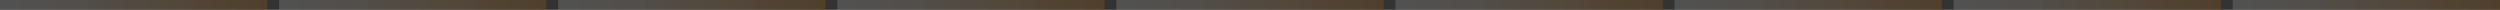 <svg width="1265" height="5" viewBox="0 0 1265 5" fill="none" xmlns="http://www.w3.org/2000/svg">
<rect x="0" y="0" width="1265" height="5" fill="#333333" stroke="none"/>
<g clip-path="url(#clip0_84_789)">
<rect width="135.222" height="10" transform="matrix(1 0 0 -1 0 7.5)" fill="url(#paint0_linear_84_789)"/>
<rect width="135.222" height="10" transform="matrix(1 0 0 -1 141.222 7.5)" fill="url(#paint1_linear_84_789)"/>
<rect width="135.222" height="10" transform="matrix(1 0 0 -1 282.444 7.5)" fill="url(#paint2_linear_84_789)"/>
<rect width="135.222" height="10" transform="matrix(1 0 0 -1 423.667 7.5)" fill="url(#paint3_linear_84_789)"/>
<rect width="135.222" height="10" transform="matrix(1 0 0 -1 564.889 7.5)" fill="url(#paint4_linear_84_789)"/>
<rect width="135.222" height="10" transform="matrix(1 0 0 -1 706.111 7.5)" fill="url(#paint5_linear_84_789)"/>
<rect width="135.222" height="10" transform="matrix(1 0 0 -1 847.333 7.5)" fill="url(#paint6_linear_84_789)"/>
<rect width="135.222" height="10" transform="matrix(1 0 0 -1 988.556 7.5)" fill="url(#paint7_linear_84_789)"/>
<rect width="135.222" height="10" transform="matrix(1 0 0 -1 1129.78 7.5)" fill="url(#paint8_linear_84_789)"/>
</g>
<defs>
<linearGradient id="paint0_linear_84_789" x1="0" y1="5" x2="135.222" y2="5" gradientUnits="userSpaceOnUse">
<stop stop-color="white" stop-opacity="0.15"/>
<stop offset="1" stop-color="#C86D02" stop-opacity="0.2"/>
</linearGradient>
<linearGradient id="paint1_linear_84_789" x1="0" y1="5" x2="135.222" y2="5" gradientUnits="userSpaceOnUse">
<stop stop-color="white" stop-opacity="0.15"/>
<stop offset="1" stop-color="#C86D02" stop-opacity="0.2"/>
</linearGradient>
<linearGradient id="paint2_linear_84_789" x1="0" y1="5" x2="135.222" y2="5" gradientUnits="userSpaceOnUse">
<stop stop-color="white" stop-opacity="0.15"/>
<stop offset="1" stop-color="#C86D02" stop-opacity="0.2"/>
</linearGradient>
<linearGradient id="paint3_linear_84_789" x1="0" y1="5" x2="135.222" y2="5" gradientUnits="userSpaceOnUse">
<stop stop-color="white" stop-opacity="0.15"/>
<stop offset="1" stop-color="#C86D02" stop-opacity="0.2"/>
</linearGradient>
<linearGradient id="paint4_linear_84_789" x1="0" y1="5" x2="135.222" y2="5" gradientUnits="userSpaceOnUse">
<stop stop-color="white" stop-opacity="0.15"/>
<stop offset="1" stop-color="#C86D02" stop-opacity="0.2"/>
</linearGradient>
<linearGradient id="paint5_linear_84_789" x1="0" y1="5" x2="135.222" y2="5" gradientUnits="userSpaceOnUse">
<stop stop-color="white" stop-opacity="0.15"/>
<stop offset="1" stop-color="#C86D02" stop-opacity="0.2"/>
</linearGradient>
<linearGradient id="paint6_linear_84_789" x1="0" y1="5" x2="135.222" y2="5" gradientUnits="userSpaceOnUse">
<stop stop-color="white" stop-opacity="0.15"/>
<stop offset="1" stop-color="#C86D02" stop-opacity="0.2"/>
</linearGradient>
<linearGradient id="paint7_linear_84_789" x1="0" y1="5" x2="135.222" y2="5" gradientUnits="userSpaceOnUse">
<stop stop-color="white" stop-opacity="0.15"/>
<stop offset="1" stop-color="#C86D02" stop-opacity="0.2"/>
</linearGradient>
<linearGradient id="paint8_linear_84_789" x1="0" y1="5" x2="135.222" y2="5" gradientUnits="userSpaceOnUse">
<stop stop-color="white" stop-opacity="0.15"/>
<stop offset="1" stop-color="#C86D02" stop-opacity="0.2"/>
</linearGradient>
<clipPath id="clip0_84_789">
<rect width="1265" height="5" fill="white" transform="matrix(1 0 0 -1 0 5)"/>
</clipPath>
</defs>
</svg>
